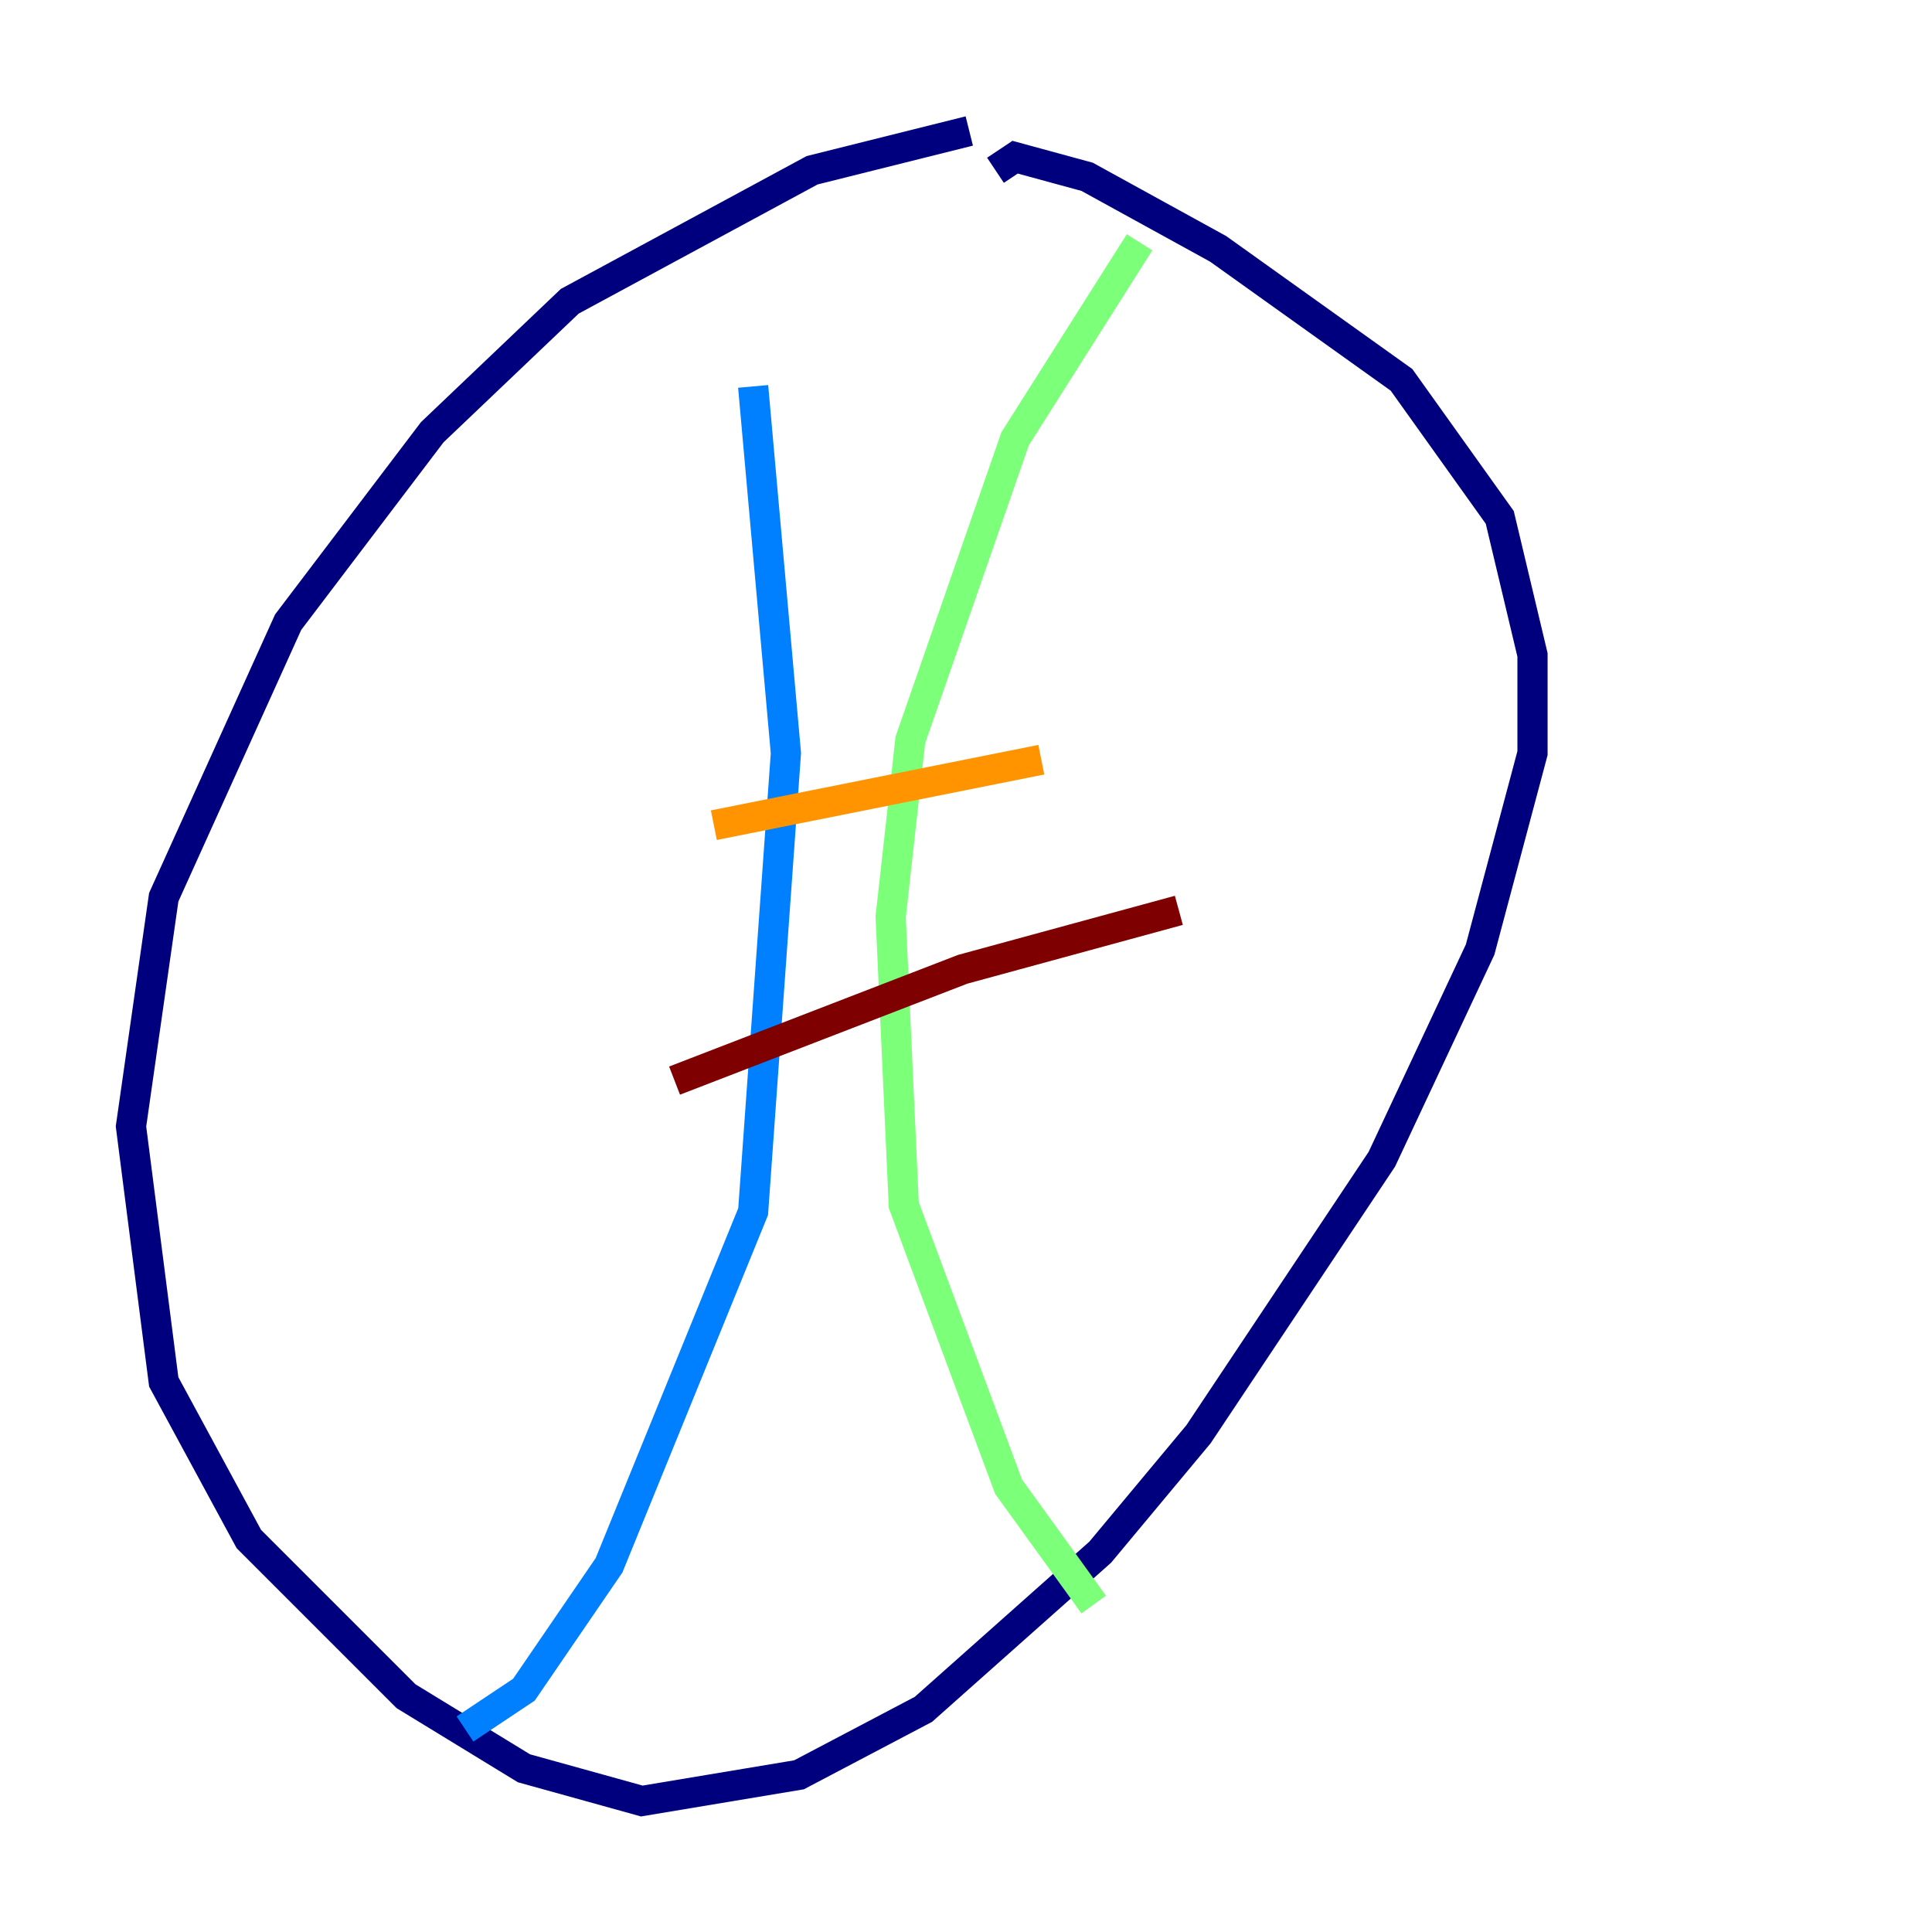 <?xml version="1.0" encoding="utf-8" ?>
<svg baseProfile="tiny" height="128" version="1.2" viewBox="0,0,128,128" width="128" xmlns="http://www.w3.org/2000/svg" xmlns:ev="http://www.w3.org/2001/xml-events" xmlns:xlink="http://www.w3.org/1999/xlink"><defs /><polyline fill="none" points="64.217,8.678 53.803,11.281 37.749,19.959 28.637,28.637 19.091,41.22 10.848,59.444 8.678,74.63 10.848,91.552 16.488,101.966 26.902,112.38 34.712,117.153 42.522,119.322 52.936,117.586 61.18,113.248 72.895,102.834 79.403,95.024 91.552,76.8 98.061,62.915 101.532,49.898 101.532,43.39 99.363,34.278 92.854,25.166 80.705,16.488 72.027,11.715 67.254,10.414 65.953,11.281" stroke="#00007f" stroke-width="2" /><polyline fill="none" points="49.898,25.6 52.068,49.898 49.898,80.271 40.352,103.702 34.712,111.946 30.807,114.549" stroke="#0080ff" stroke-width="2" /><polyline fill="none" points="75.498,16.054 67.254,29.071 60.312,49.031 59.01,60.746 59.878,79.837 66.82,98.495 72.461,106.305" stroke="#7cff79" stroke-width="2" /><polyline fill="none" points="47.295,54.671 68.99,50.332" stroke="#ff9400" stroke-width="2" /><polyline fill="none" points="44.691,71.593 63.783,64.217 78.102,60.312" stroke="#7f0000" stroke-width="2" /></svg>